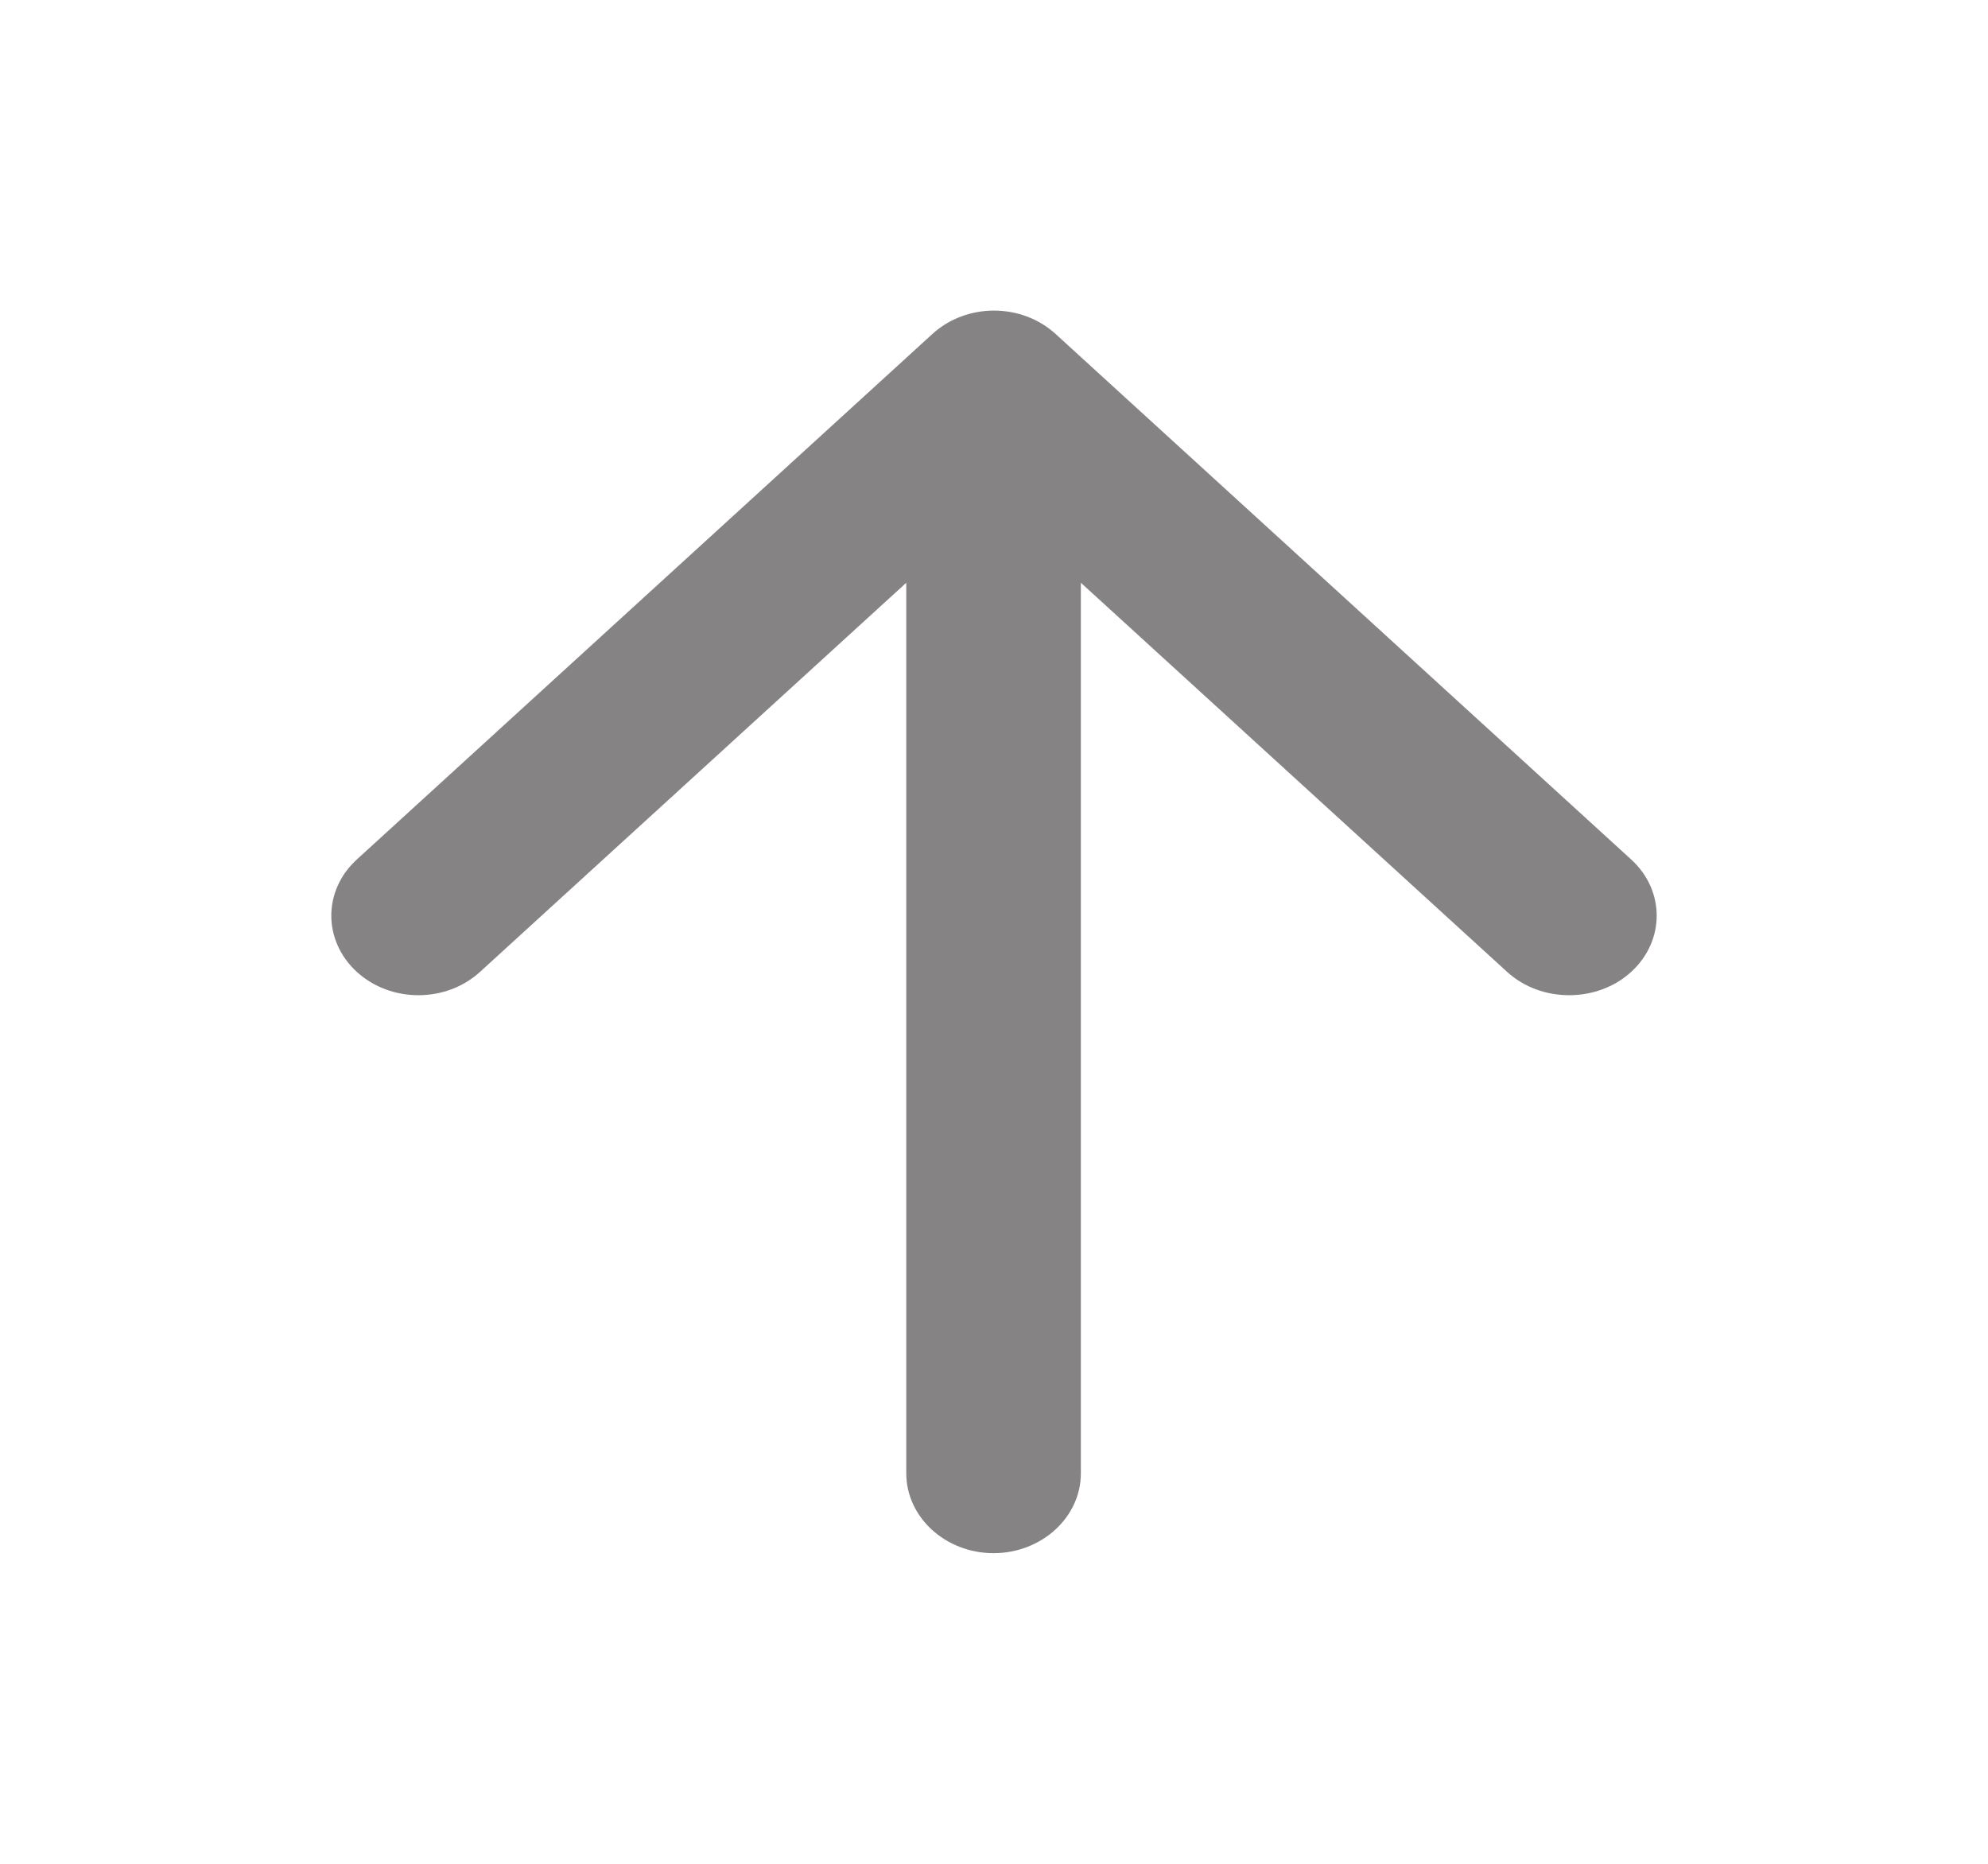 <svg width="16" height="15" viewBox="0 0 16 15" fill="none" xmlns="http://www.w3.org/2000/svg">
<path fill-rule="evenodd" clip-rule="evenodd" d="M8.699 11.858V4.69L12.13 7.822C12.404 8.072 12.854 8.072 13.128 7.822C13.402 7.571 13.402 7.167 13.128 6.917L8.496 2.688C8.221 2.437 7.779 2.437 7.504 2.688L2.872 6.917C2.598 7.167 2.598 7.571 2.872 7.822C3.146 8.072 3.589 8.072 3.863 7.822L7.294 4.69V11.858C7.294 12.211 7.61 12.5 7.996 12.5C8.383 12.5 8.699 12.211 8.699 11.858Z" fill="#858383"/>
</svg>

